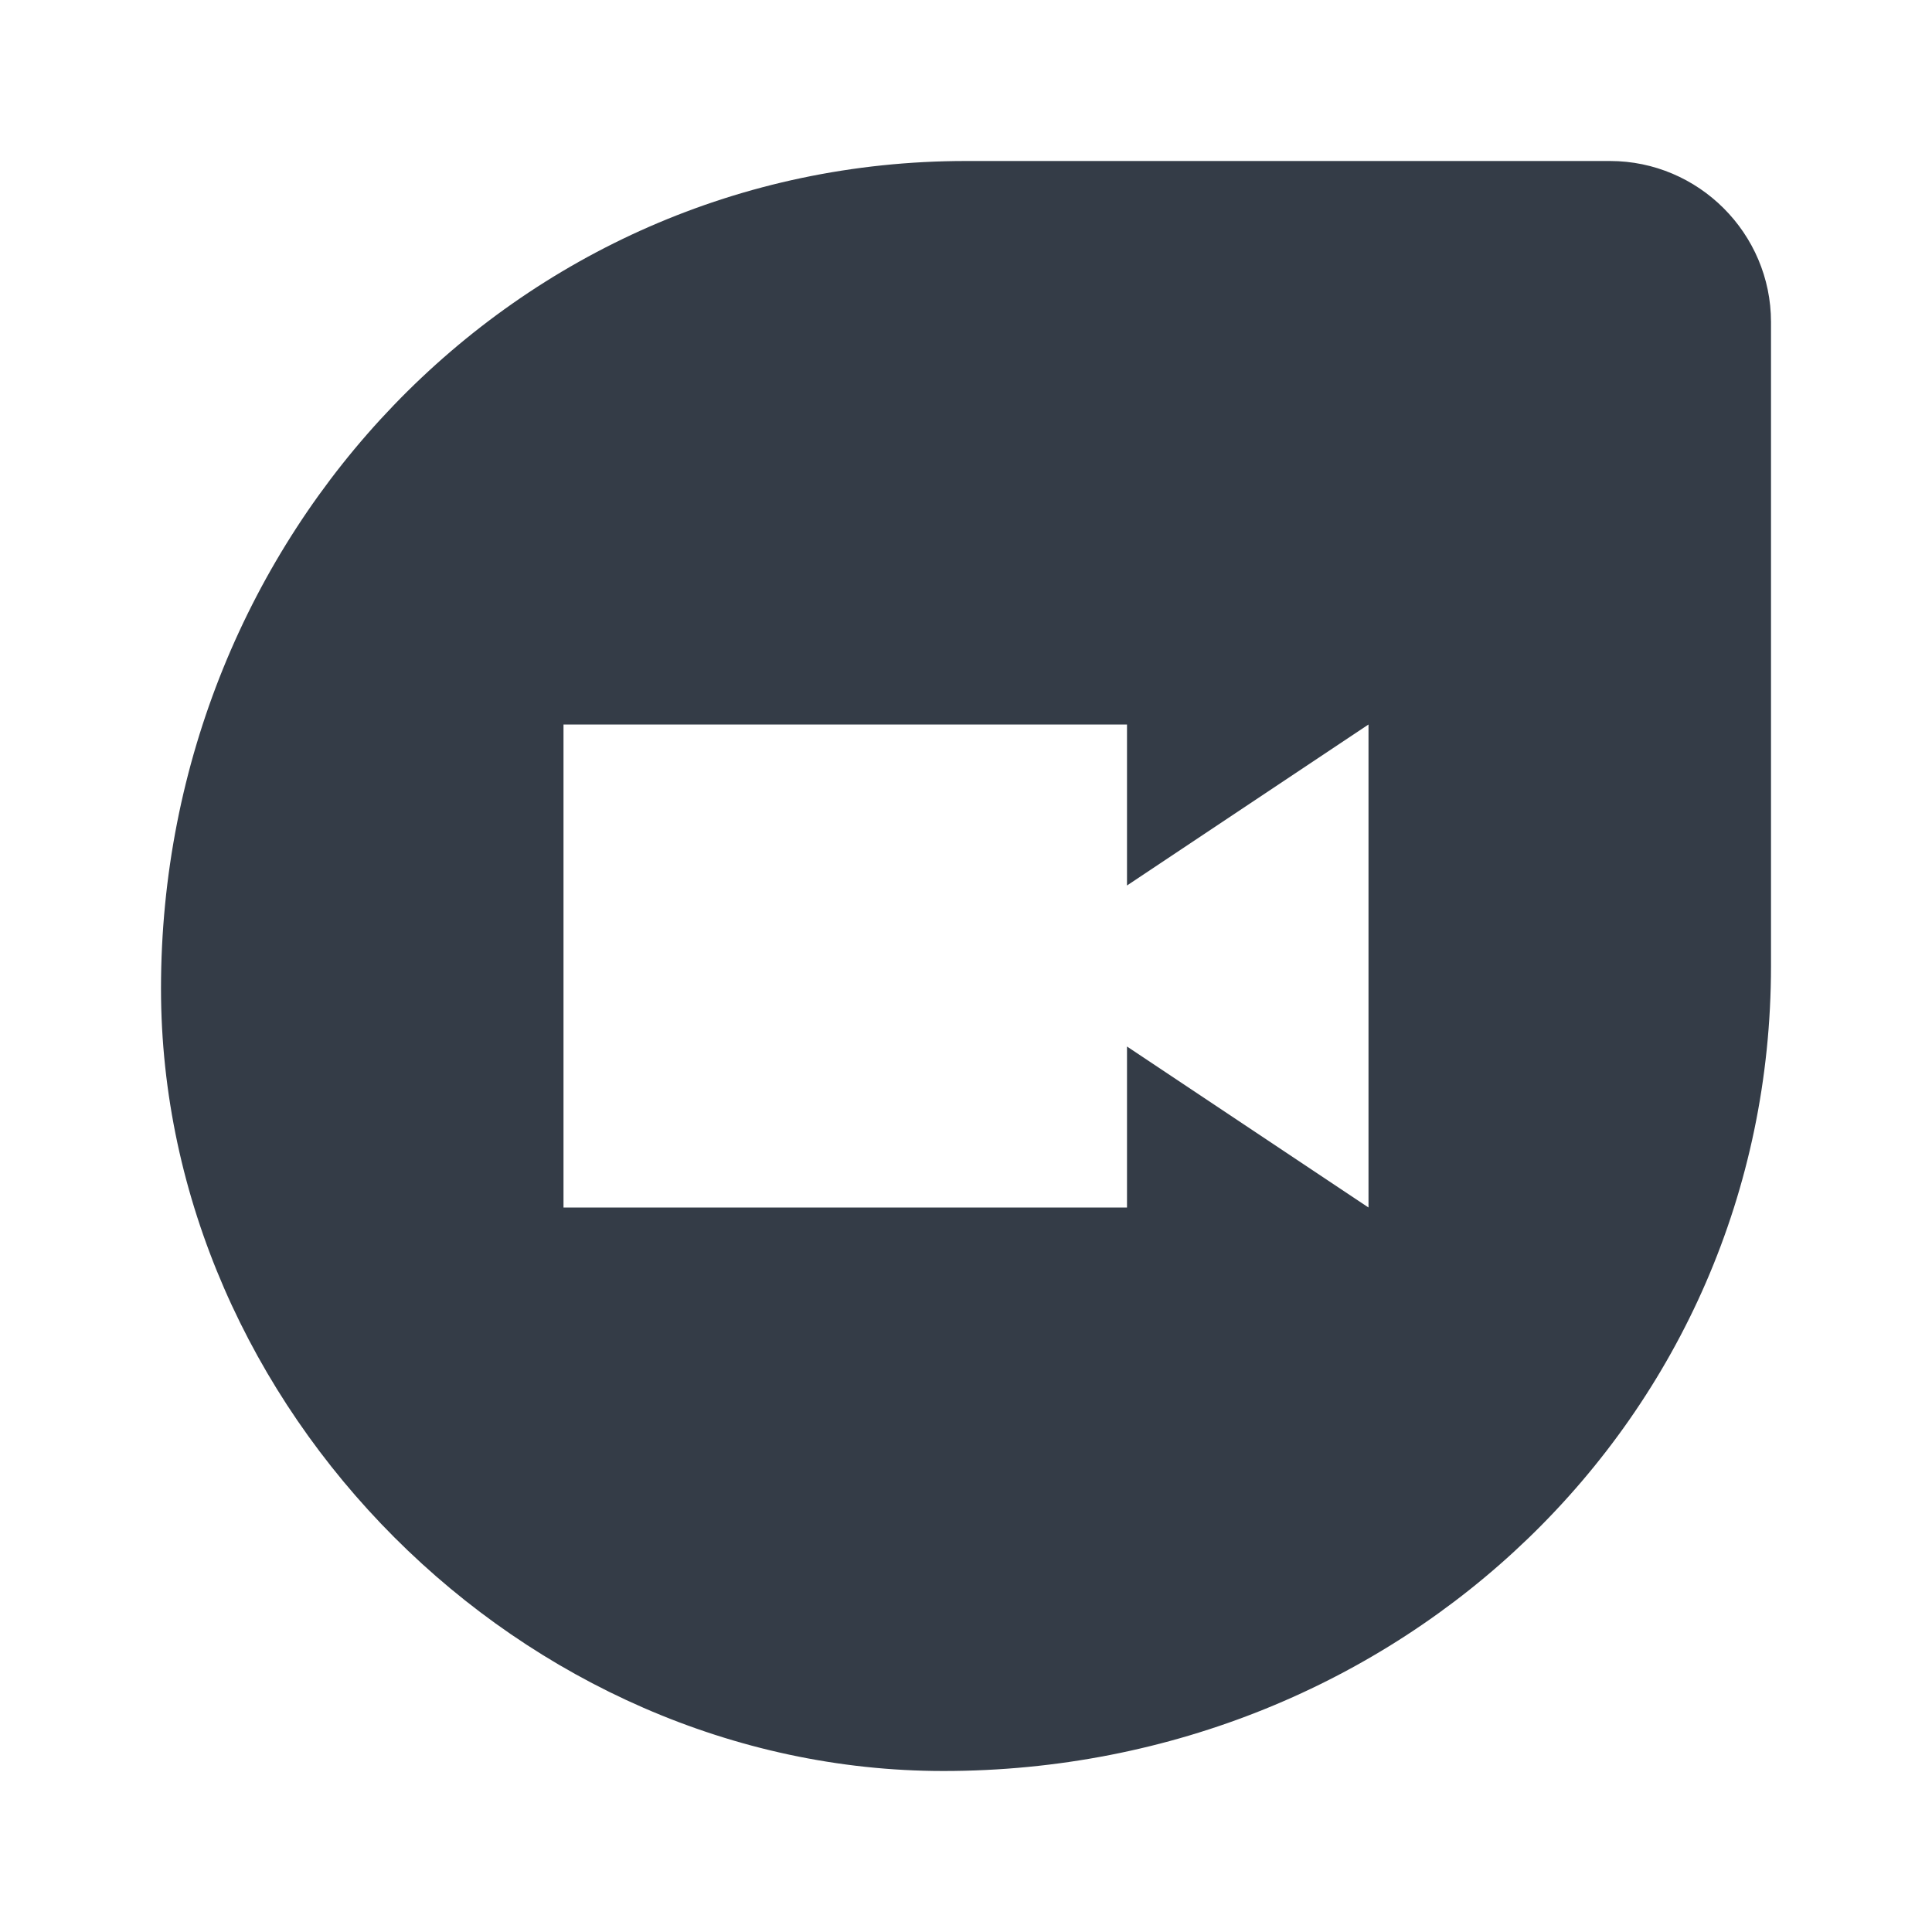 <svg xmlns="http://www.w3.org/2000/svg" fill="none" viewBox="0 0 24 24" width="24" height="24"><g clip-path="url(#a)"><path fill="#343C47" d="M20 2h-8C6.38 2 2 6.66 2 12.28 2 17.5 6.49 22 11.72 22 17.39 22 22 17.62 22 12V4c0-1.1-.9-2-2-2Zm-3 13-3-2v2H7V9h7v2l3-2v6Z"/></g><defs><clipPath id="a"><path fill="#fff" d="M0 0h24v24H0z"/></clipPath></defs></svg>